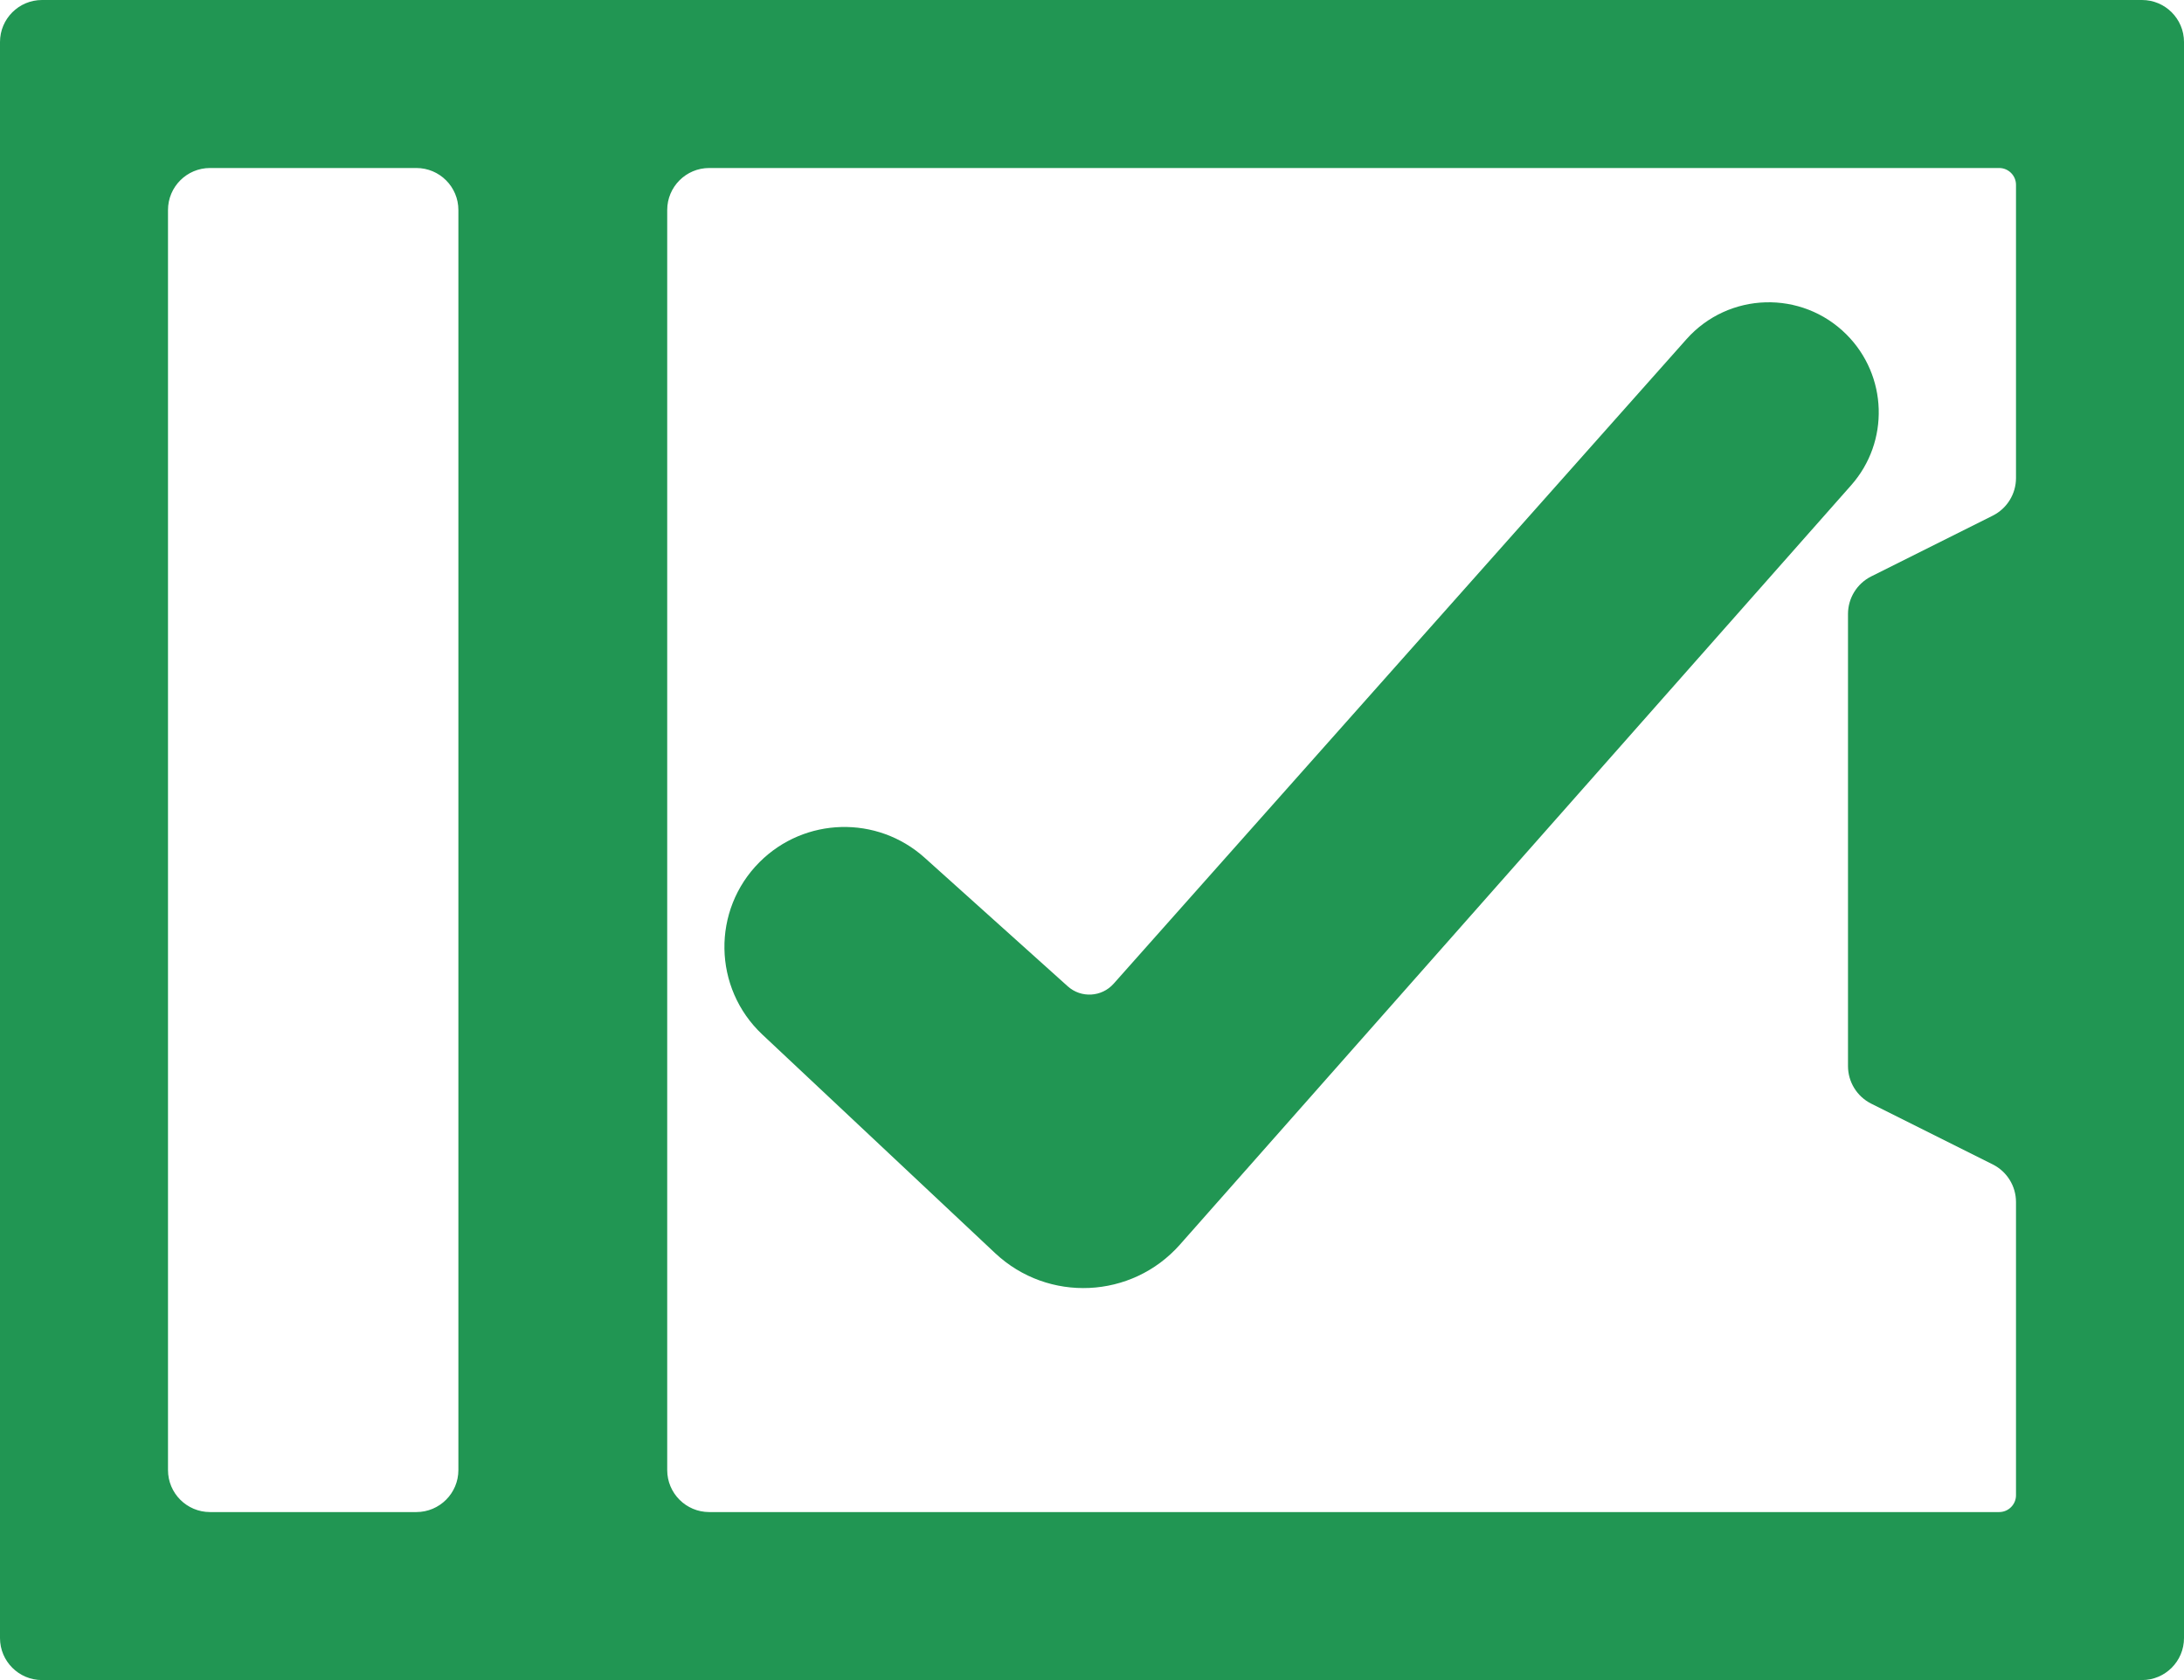 <svg width="26" height="20" viewBox="0 0 26 20" fill="none" xmlns="http://www.w3.org/2000/svg">
<path fill-rule="evenodd" clip-rule="evenodd" d="M0 0.5C0 0.224 0.224 0 0.5 0H25.5C25.776 0 26 0.224 26 0.5V19.5C26 19.776 25.776 20 25.5 20H0.5C0.224 20 0 19.776 0 19.5V0.5ZM2 2.5C2 2.224 2.224 2 2.5 2H4.957C5.233 2 5.457 2.224 5.457 2.5V17.5C5.457 17.776 5.233 18 4.957 18H2.5C2.224 18 2 17.776 2 17.5V2.5ZM24 2.2C24 2.09 23.91 2 23.8 2H8.443C8.167 2 7.943 2.224 7.943 2.5V17.5C7.943 17.776 8.167 18 8.443 18H23.8C23.91 18 24 17.91 24 17.8V14.309C24 14.12 23.893 13.947 23.724 13.862L22.276 13.138C22.107 13.053 22 12.88 22 12.691V10V7.309C22 7.12 22.107 6.947 22.276 6.862L23.724 6.138C23.893 6.053 24 5.88 24 5.691V2.2Z" fill="#219653"/>
<path d="M14.047 14.816L22.038 5.776C22.496 5.258 22.472 4.472 21.982 3.982C21.449 3.449 20.578 3.475 20.077 4.038L13.257 11.711C13.115 11.87 12.871 11.884 12.712 11.742L11.007 10.21C10.442 9.703 9.579 9.726 9.042 10.263C8.472 10.833 8.487 11.762 9.075 12.315L11.847 14.918C12.478 15.51 13.474 15.464 14.047 14.816Z" fill="#219653"/>
</svg>
